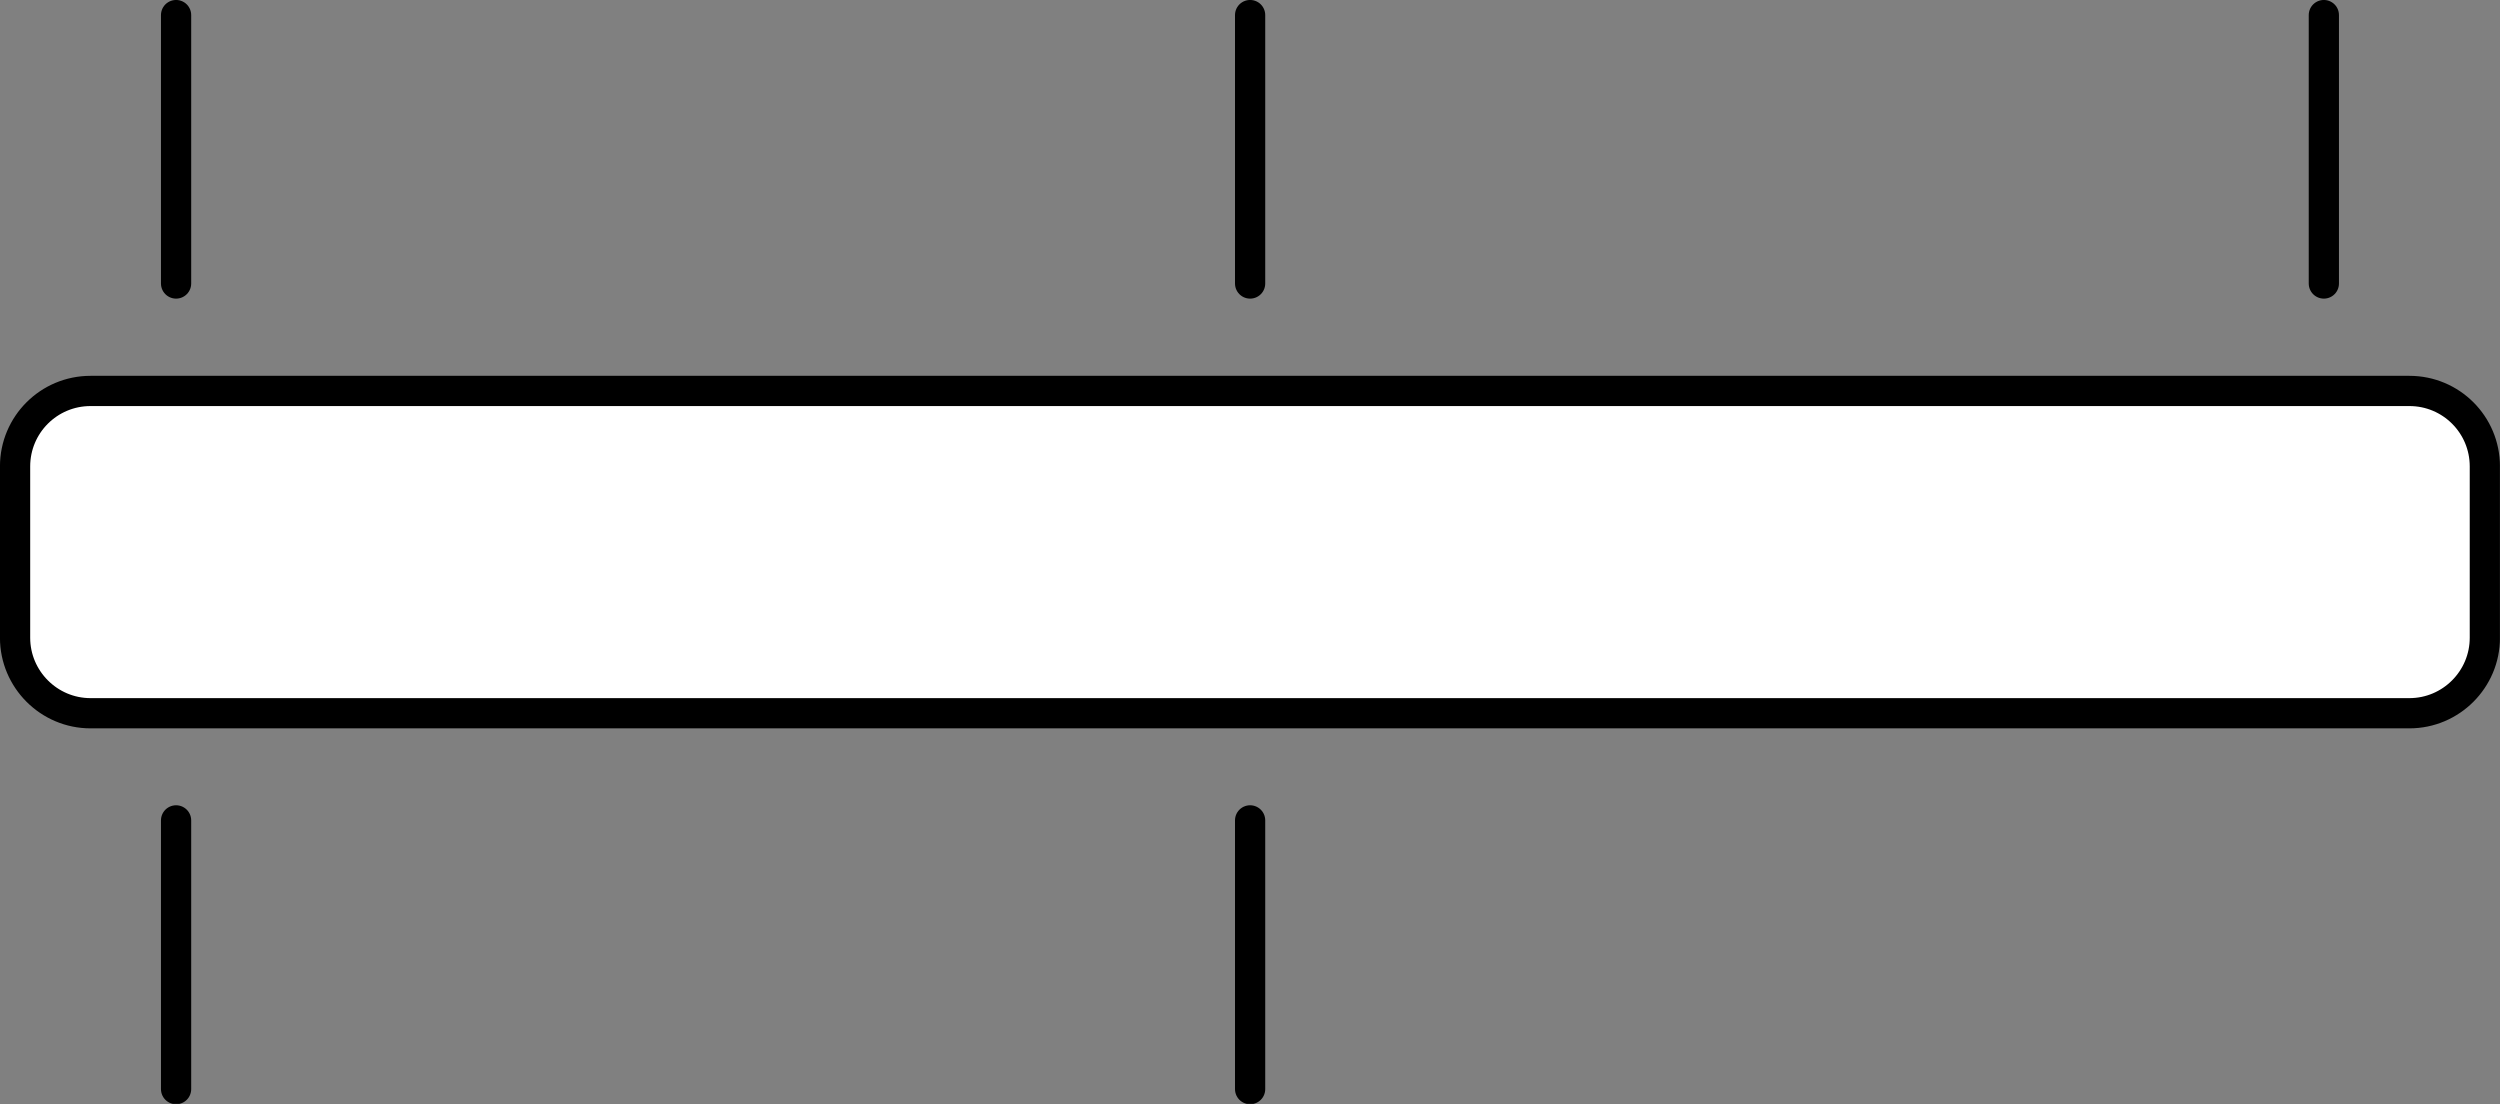 <?xml version="1.0" encoding="UTF-8" standalone="no"?>
<svg
   xmlns:dc="http://purl.org/dc/elements/1.1/"
   xmlns:cc="http://creativecommons.org/ns#"
   xmlns:rdf="http://www.w3.org/1999/02/22-rdf-syntax-ns#"
   xmlns:svg="http://www.w3.org/2000/svg"
   xmlns="http://www.w3.org/2000/svg"
   xmlns:sodipodi="http://sodipodi.sourceforge.net/DTD/sodipodi-0.dtd"
   xmlns:inkscape="http://www.inkscape.org/namespaces/inkscape"
   width="32.997pt"
   height="14.572pt"
   viewBox="0 0 32.997 14.572"
   version="1.2"
   id="svg39"
   sodipodi:docname="rectangle.pdf">
  <rect x="0" y="0" width="32.997" height="14.572" fill="#808080" stroke="none"/>
  <sodipodi:namedview
     pagecolor="#ffffff"
     bordercolor="#666666"
     borderopacity="1"
     objecttolerance="10"
     gridtolerance="10"
     guidetolerance="10"
     inkscape:pageopacity="0"
     inkscape:pageshadow="2"
     inkscape:window-width="640"
     inkscape:window-height="480"
     id="namedview41" />
  <defs
     id="defs14">
    <clipPath
       id="clip1">
      <path
         d="M 2 10 L 3 10 L 3 14.57 L 2 14.57 Z M 2 10 "
         id="path2" />
    </clipPath>
    <clipPath
       id="clip2">
      <path
         d="M 16 10 L 17 10 L 17 14.57 L 16 14.57 Z M 16 10 "
         id="path5" />
    </clipPath>
    <clipPath
       id="clip3">
      <path
         d="M 0 5 L 32.996 5 L 32.996 10 L 0 10 Z M 0 5 "
         id="path8" />
    </clipPath>
    <clipPath
       id="clip4">
      <path
         d="M 0 4 L 32.996 4 L 32.996 10 L 0 10 Z M 0 4 "
         id="path11" />
    </clipPath>
  </defs>
  <g
     id="surface2">
    <path
       style="fill:none;stroke-width:0.399;stroke-linecap:round;stroke-linejoin:round;stroke:rgb(0%,0%,0%);stroke-opacity:1;stroke-miterlimit:10;"
       d="M -0.001 0.001 L -0.001 -3.542 "
       transform="matrix(1,0,0,-1,2.325,0.2)"
       id="path16" />
    <path
       style="fill:none;stroke-width:0.399;stroke-linecap:round;stroke-linejoin:round;stroke:rgb(0%,0%,0%);stroke-opacity:1;stroke-miterlimit:10;"
       d="M 14.175 0.001 L 14.175 -3.542 "
       transform="matrix(1,0,0,-1,2.325,0.2)"
       id="path18" />
    <path
       style="fill:none;stroke-width:0.399;stroke-linecap:round;stroke-linejoin:round;stroke:rgb(0%,0%,0%);stroke-opacity:1;stroke-miterlimit:10;"
       d="M 28.347 0.001 L 28.347 -3.542 "
       transform="matrix(1,0,0,-1,2.325,0.2)"
       id="path20" />
    <g
       clip-path="url(#clip1)"
       clip-rule="nonzero"
       id="g24">
      <path
         style="fill:none;stroke-width:0.399;stroke-linecap:round;stroke-linejoin:round;stroke:rgb(0%,0%,0%);stroke-opacity:1;stroke-miterlimit:10;"
         d="M -0.001 -10.628 L -0.001 -14.175 "
         transform="matrix(1,0,0,-1,2.325,0.2)"
         id="path22" />
    </g>
    <g
       clip-path="url(#clip2)"
       clip-rule="nonzero"
       id="g28">
      <path
         style="fill:none;stroke-width:0.399;stroke-linecap:round;stroke-linejoin:round;stroke:rgb(0%,0%,0%);stroke-opacity:1;stroke-miterlimit:10;"
         d="M 14.175 -10.628 L 14.175 -14.175 "
         transform="matrix(1,0,0,-1,2.325,0.2)"
         id="path26" />
    </g>
    <g
       clip-path="url(#clip3)"
       clip-rule="nonzero"
       id="g32">
      <path
         style=" stroke:none;fill-rule:nonzero;fill:rgb(100%,100%,100%);fill-opacity:1;"
         d="M 1.195 5.16 L 31.801 5.16 C 32.352 5.16 32.797 5.605 32.797 6.156 L 32.797 8.418 C 32.797 8.965 32.352 9.414 31.801 9.414 L 1.195 9.414 C 0.645 9.414 0.199 8.965 0.199 8.418 L 0.199 6.156 C 0.199 5.605 0.645 5.16 1.195 5.16 Z M 1.195 5.16 "
         id="path30" />
    </g>
    <g
       clip-path="url(#clip4)"
       clip-rule="nonzero"
       id="g36">
      <path
         style="fill:none;stroke-width:0.399;stroke-linecap:round;stroke-linejoin:round;stroke:rgb(0%,0%,0%);stroke-opacity:1;stroke-miterlimit:10;"
         d="M -1.13 -4.96 L 29.476 -4.96 C 30.027 -4.96 30.472 -5.405 30.472 -5.956 L 30.472 -8.218 C 30.472 -8.765 30.027 -9.214 29.476 -9.214 L -1.13 -9.214 C -1.68 -9.214 -2.126 -8.765 -2.126 -8.218 L -2.126 -5.956 C -2.126 -5.405 -1.68 -4.96 -1.13 -4.96 Z M -1.13 -4.96 "
         transform="matrix(1,0,0,-1,2.325,0.2)"
         id="path34" />
    </g>
  </g>
</svg>
